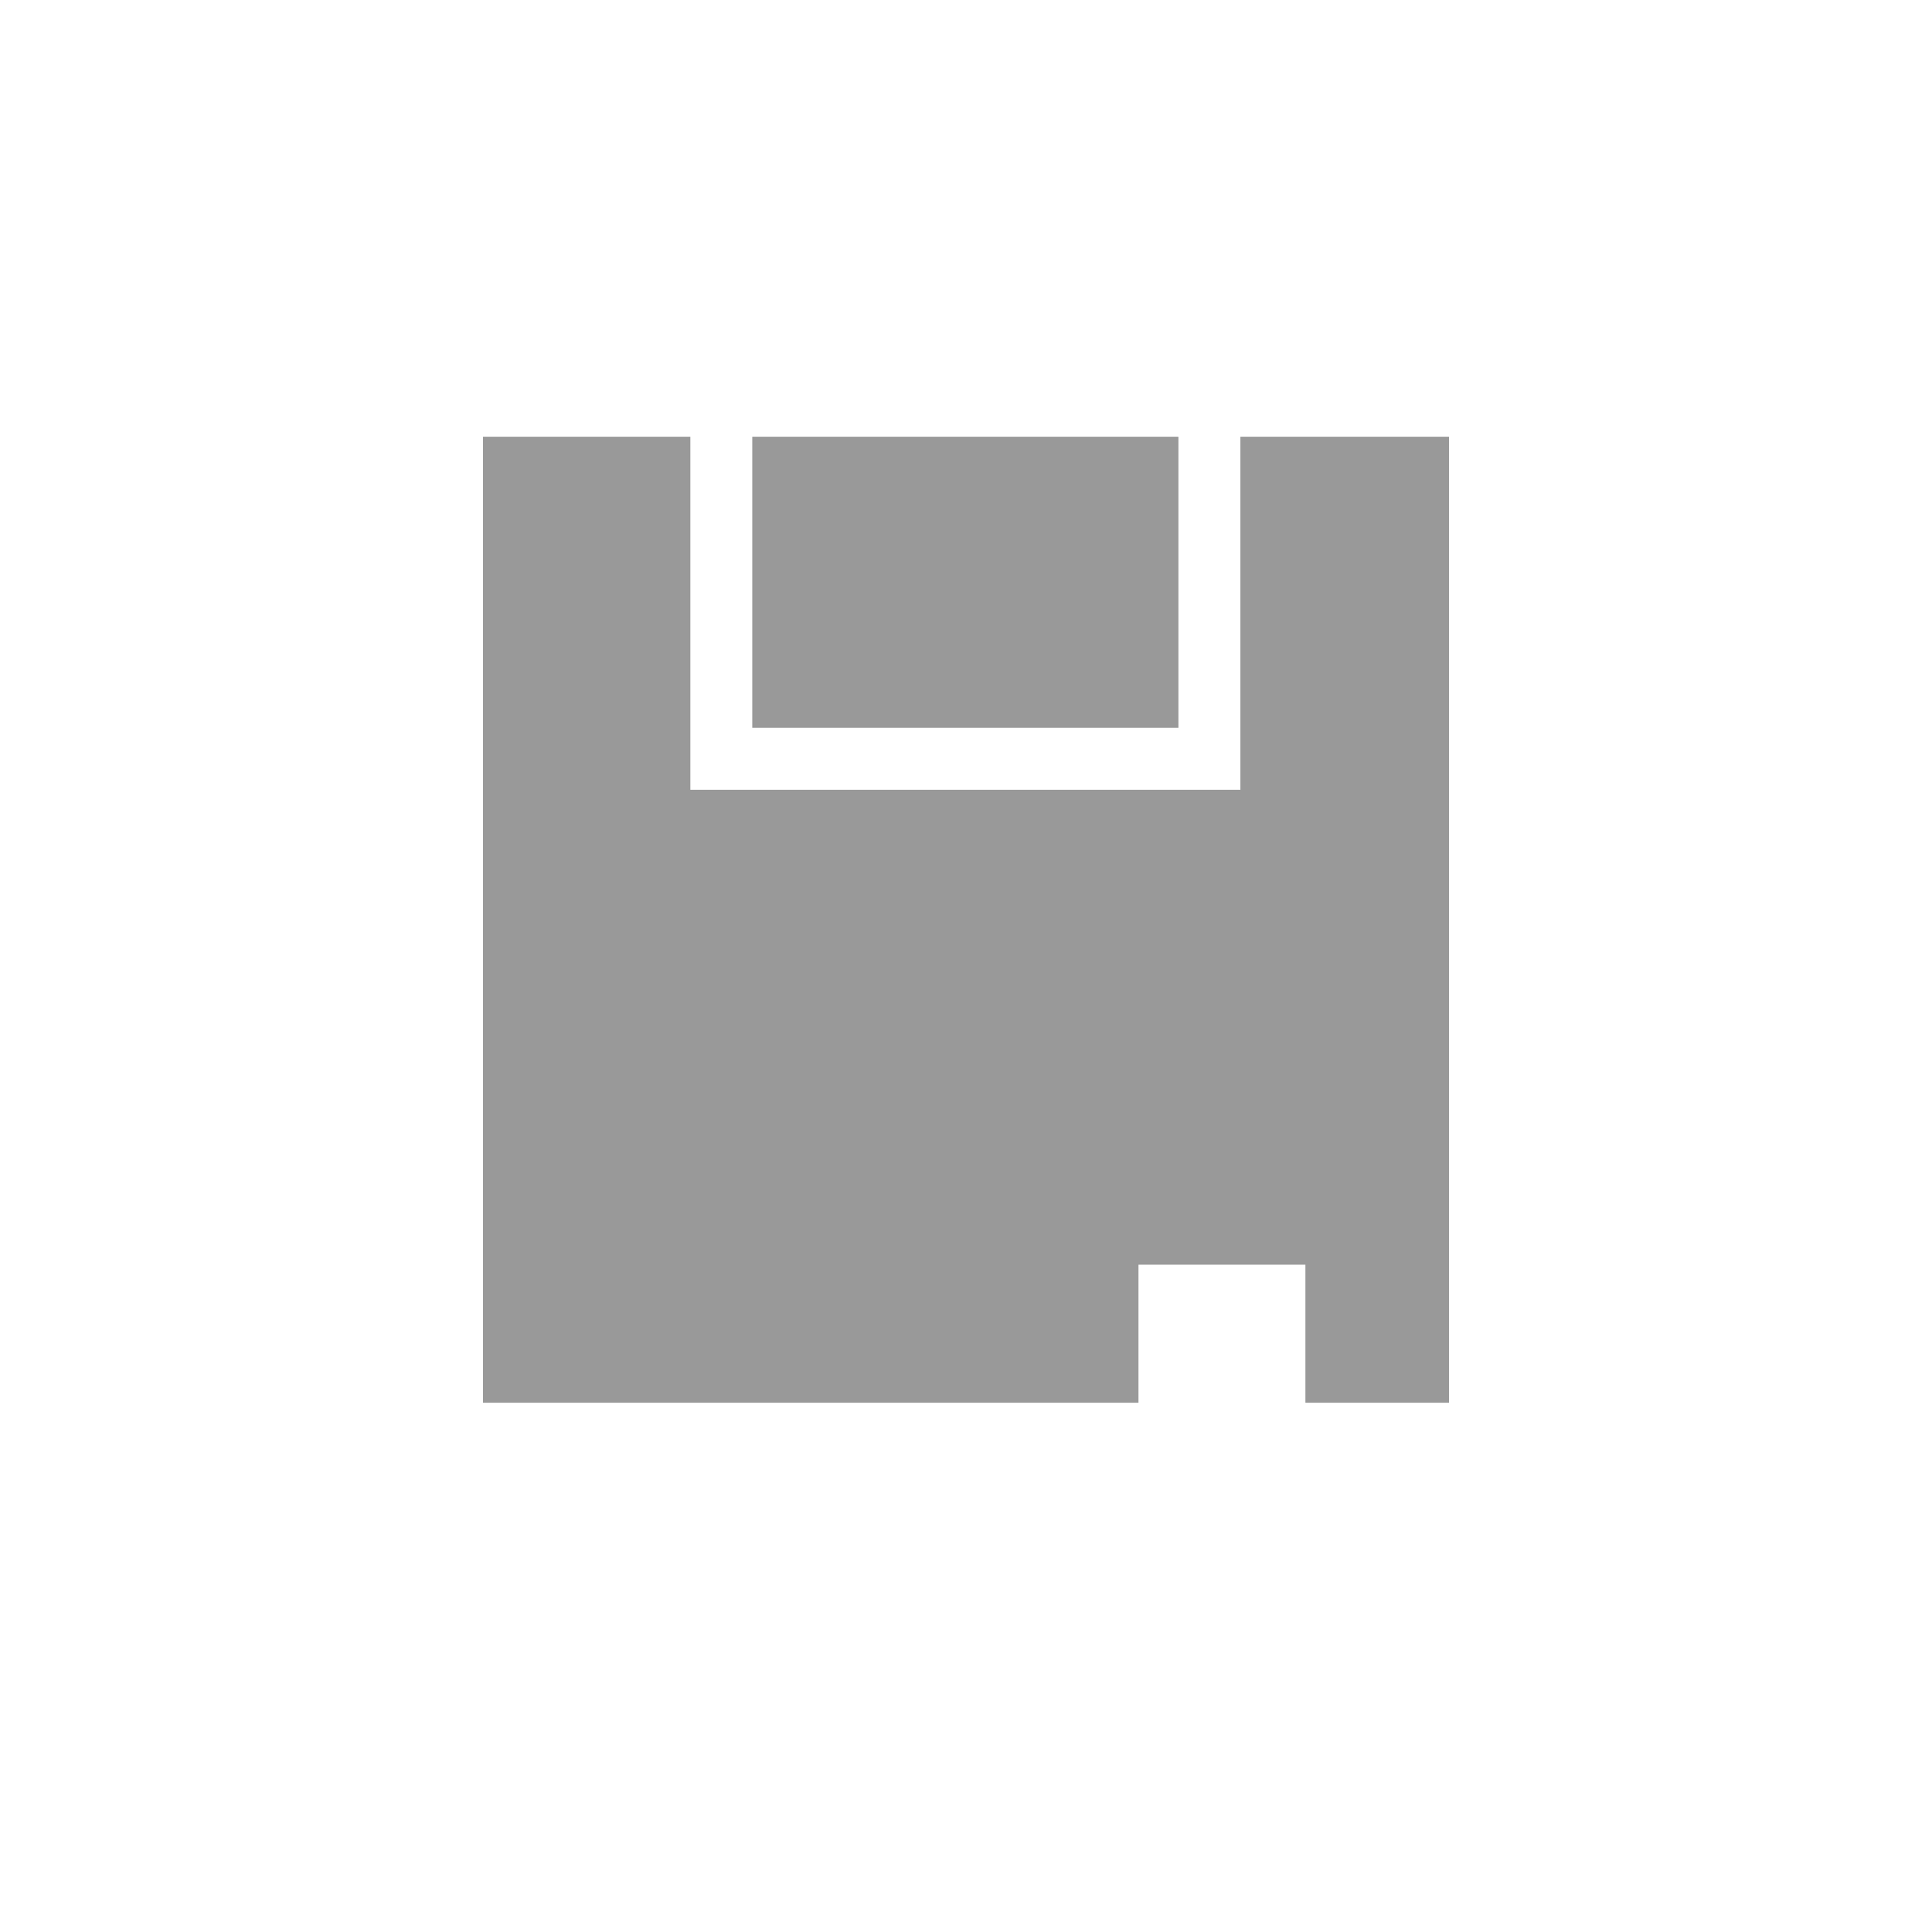 <?xml version="1.0" encoding="utf-8"?>
<!-- Generator: Adobe Illustrator 17.0.0, SVG Export Plug-In . SVG Version: 6.00 Build 0)  -->
<!DOCTYPE svg PUBLIC "-//W3C//DTD SVG 1.1//EN" "http://www.w3.org/Graphics/SVG/1.1/DTD/svg11.dtd">
<svg version="1.1" id="레이어_1" xmlns:svg="http://www.w3.org/2000/svg"
	 xmlns="http://www.w3.org/2000/svg" xmlns:xlink="http://www.w3.org/1999/xlink" x="0px" y="0px" width="40px" height="40px"
	 viewBox="0 0 40 40" enable-background="new 0 0 40 40" xml:space="preserve">
<rect x="15.575" y="9.042" fill="#999999" width="8.823" height="6.026"/>
<polygon fill="#999999" points="25.681,9.042 25.681,16.351 14.293,16.351 14.293,9.042 10,9.042 10,29.042 23.571,29.042 
	23.571,26.184 27.027,26.184 27.027,29.042 30,29.042 30,9.042 "/>
</svg>
